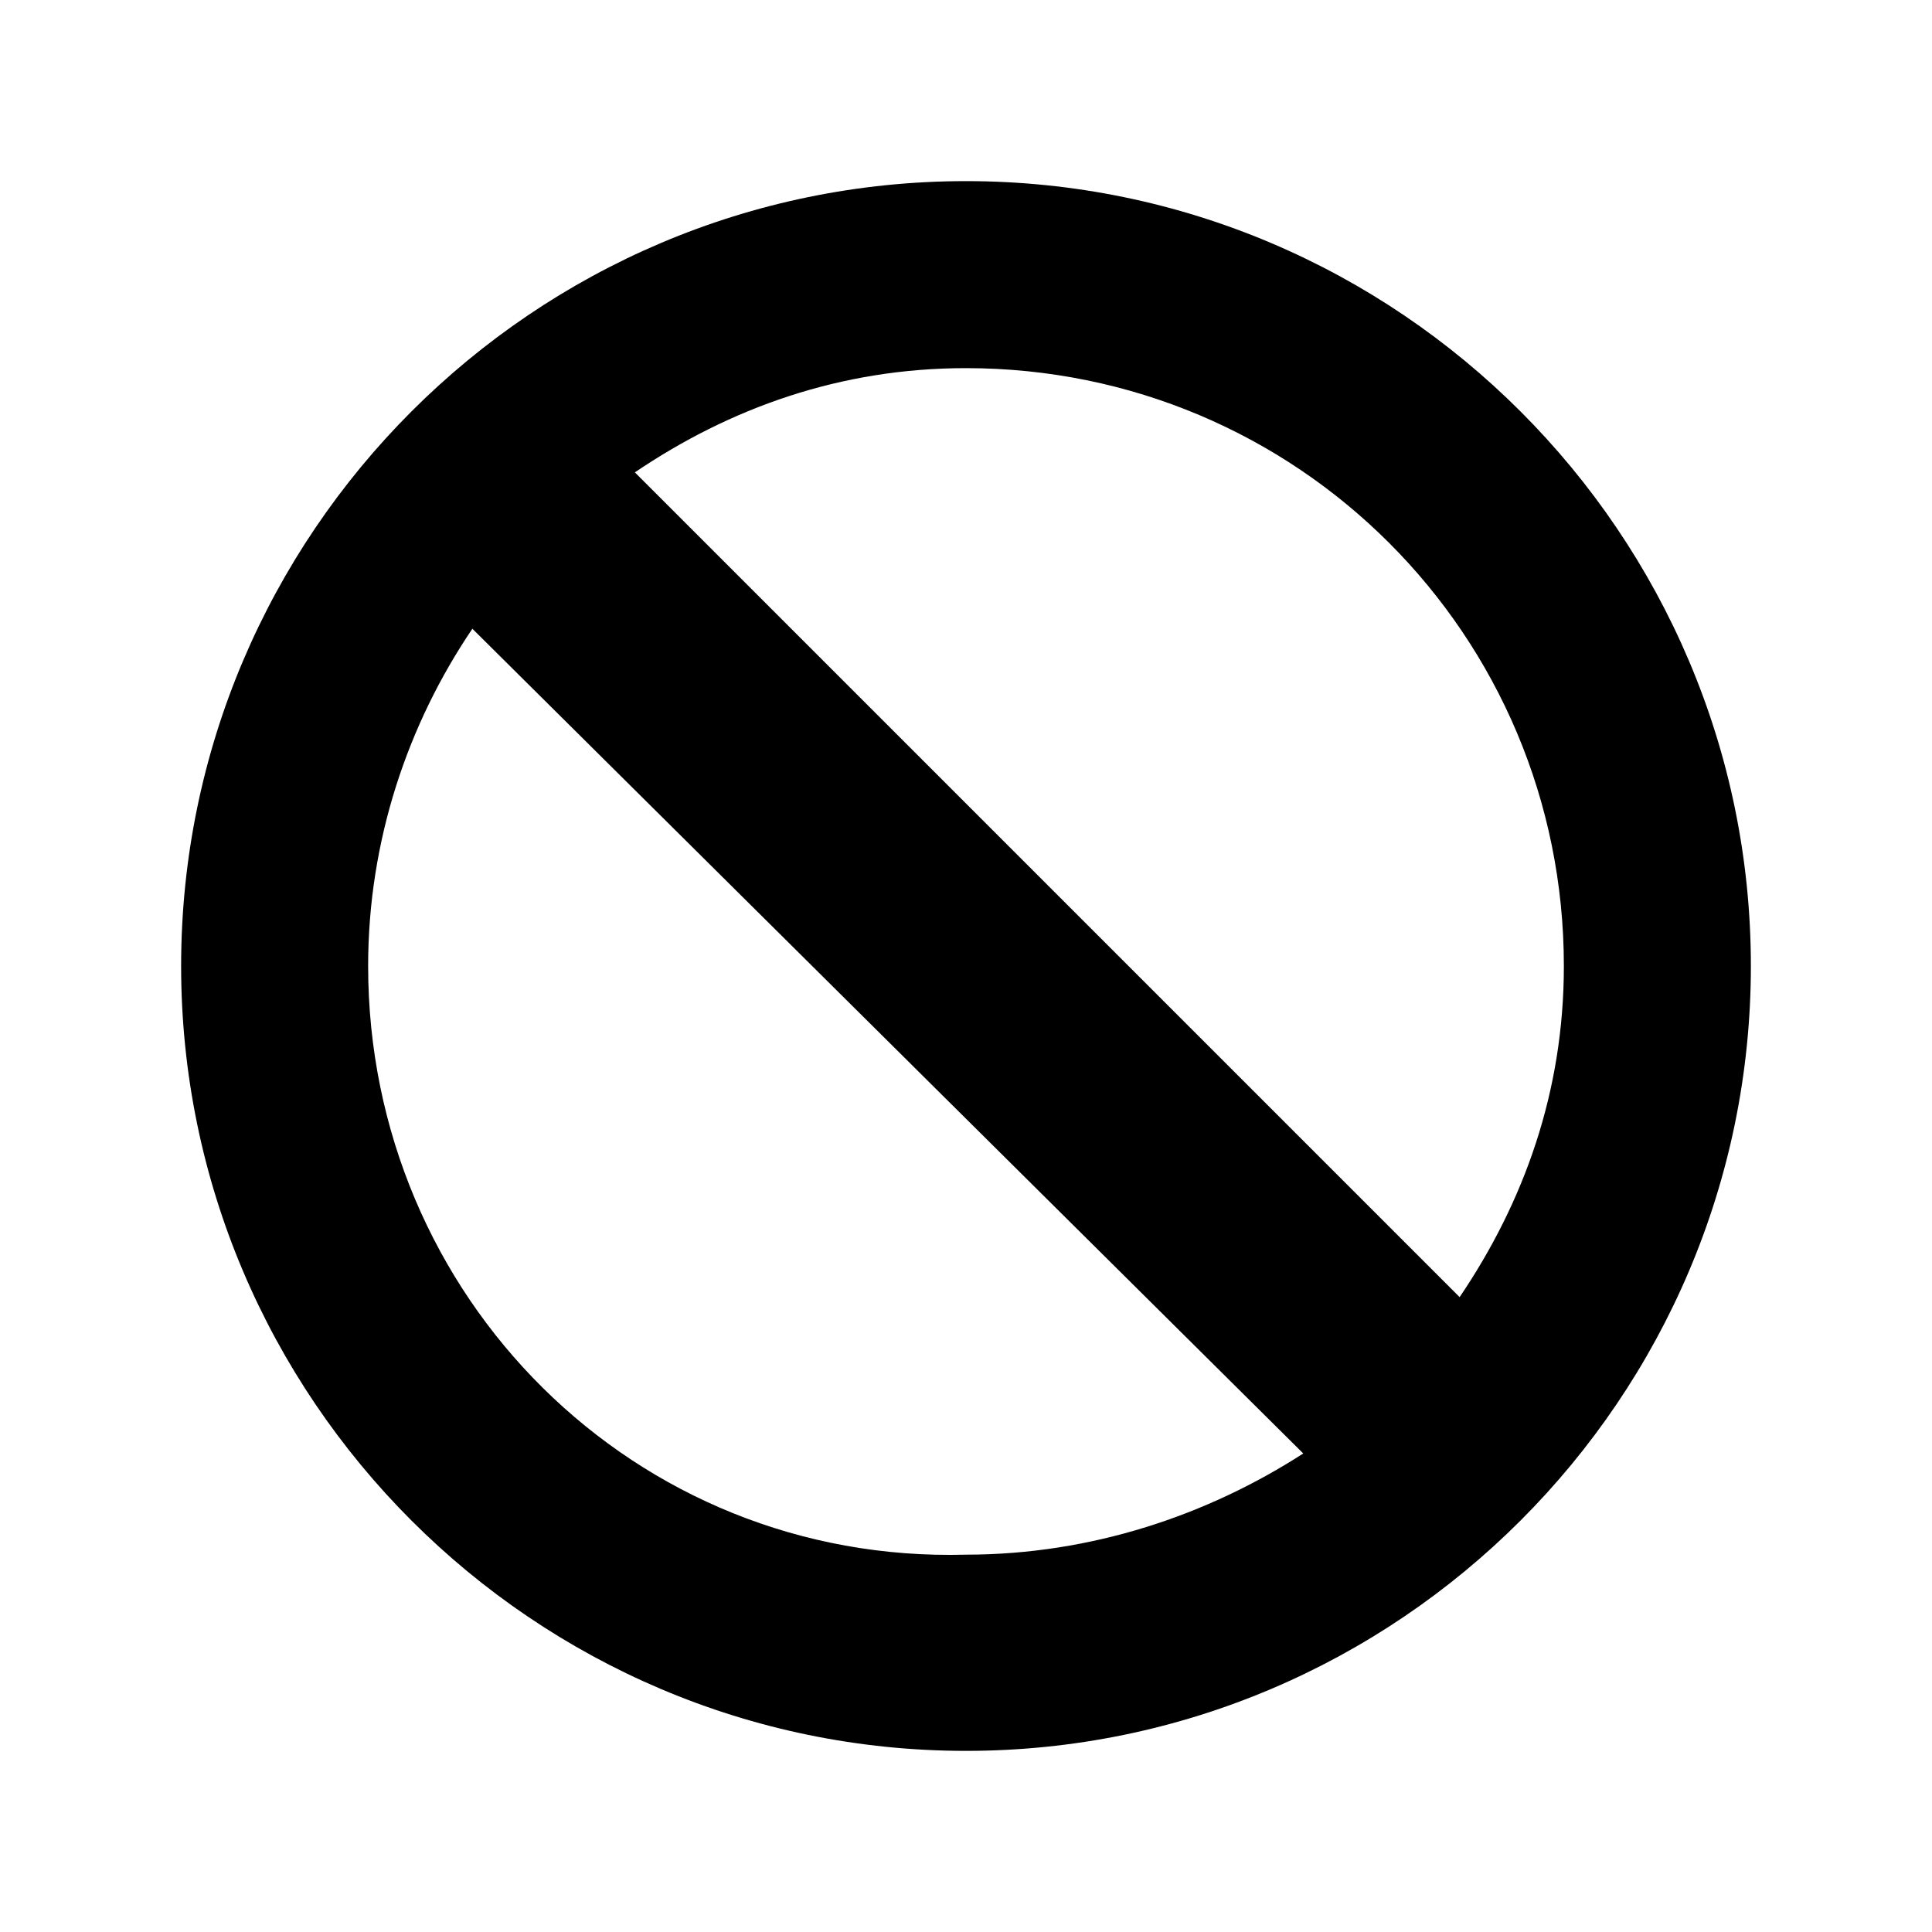 <?xml version="1.0" encoding="UTF-8"?>
<svg width="64px" height="64px" viewBox="0 0 64 64" version="1.1" xmlns="http://www.w3.org/2000/svg" xmlns:xlink="http://www.w3.org/1999/xlink">
    <!-- Generator: Sketch 52.6 (67491) - http://www.bohemiancoding.com/sketch -->
    <title>disabled</title>
    <desc>Created with Sketch.</desc>
    <g id="disabled" stroke="none" stroke-width="1" fill="none" fill-rule="evenodd">
        <g id="icon-disabled" transform="translate(6, 6)" fill="#000000" fill-rule="nonzero">
            <path d="M26,0 C11.68,0 0,11.68 0,26 C0,40.32 11.68,52 26,52 C40.32,52 52,40.32 52,26 C52,11.68 40.32,0 26,0 Z M45.805,26 C45.805,30.164 44.484,33.82 42.352,36.969 L15.031,9.648 C18.18,7.516 21.836,6.195 26,6.195 C36.969,6.195 45.805,15.031 45.805,26 Z M6.195,26 C6.195,21.836 7.516,17.977 9.648,14.828 L37.172,42.148 C34.023,44.18 30.164,45.5 26,45.5 C15.031,45.805 6.195,36.969 6.195,26 Z" id="Shape"></path>
        </g>
    </g>
</svg>